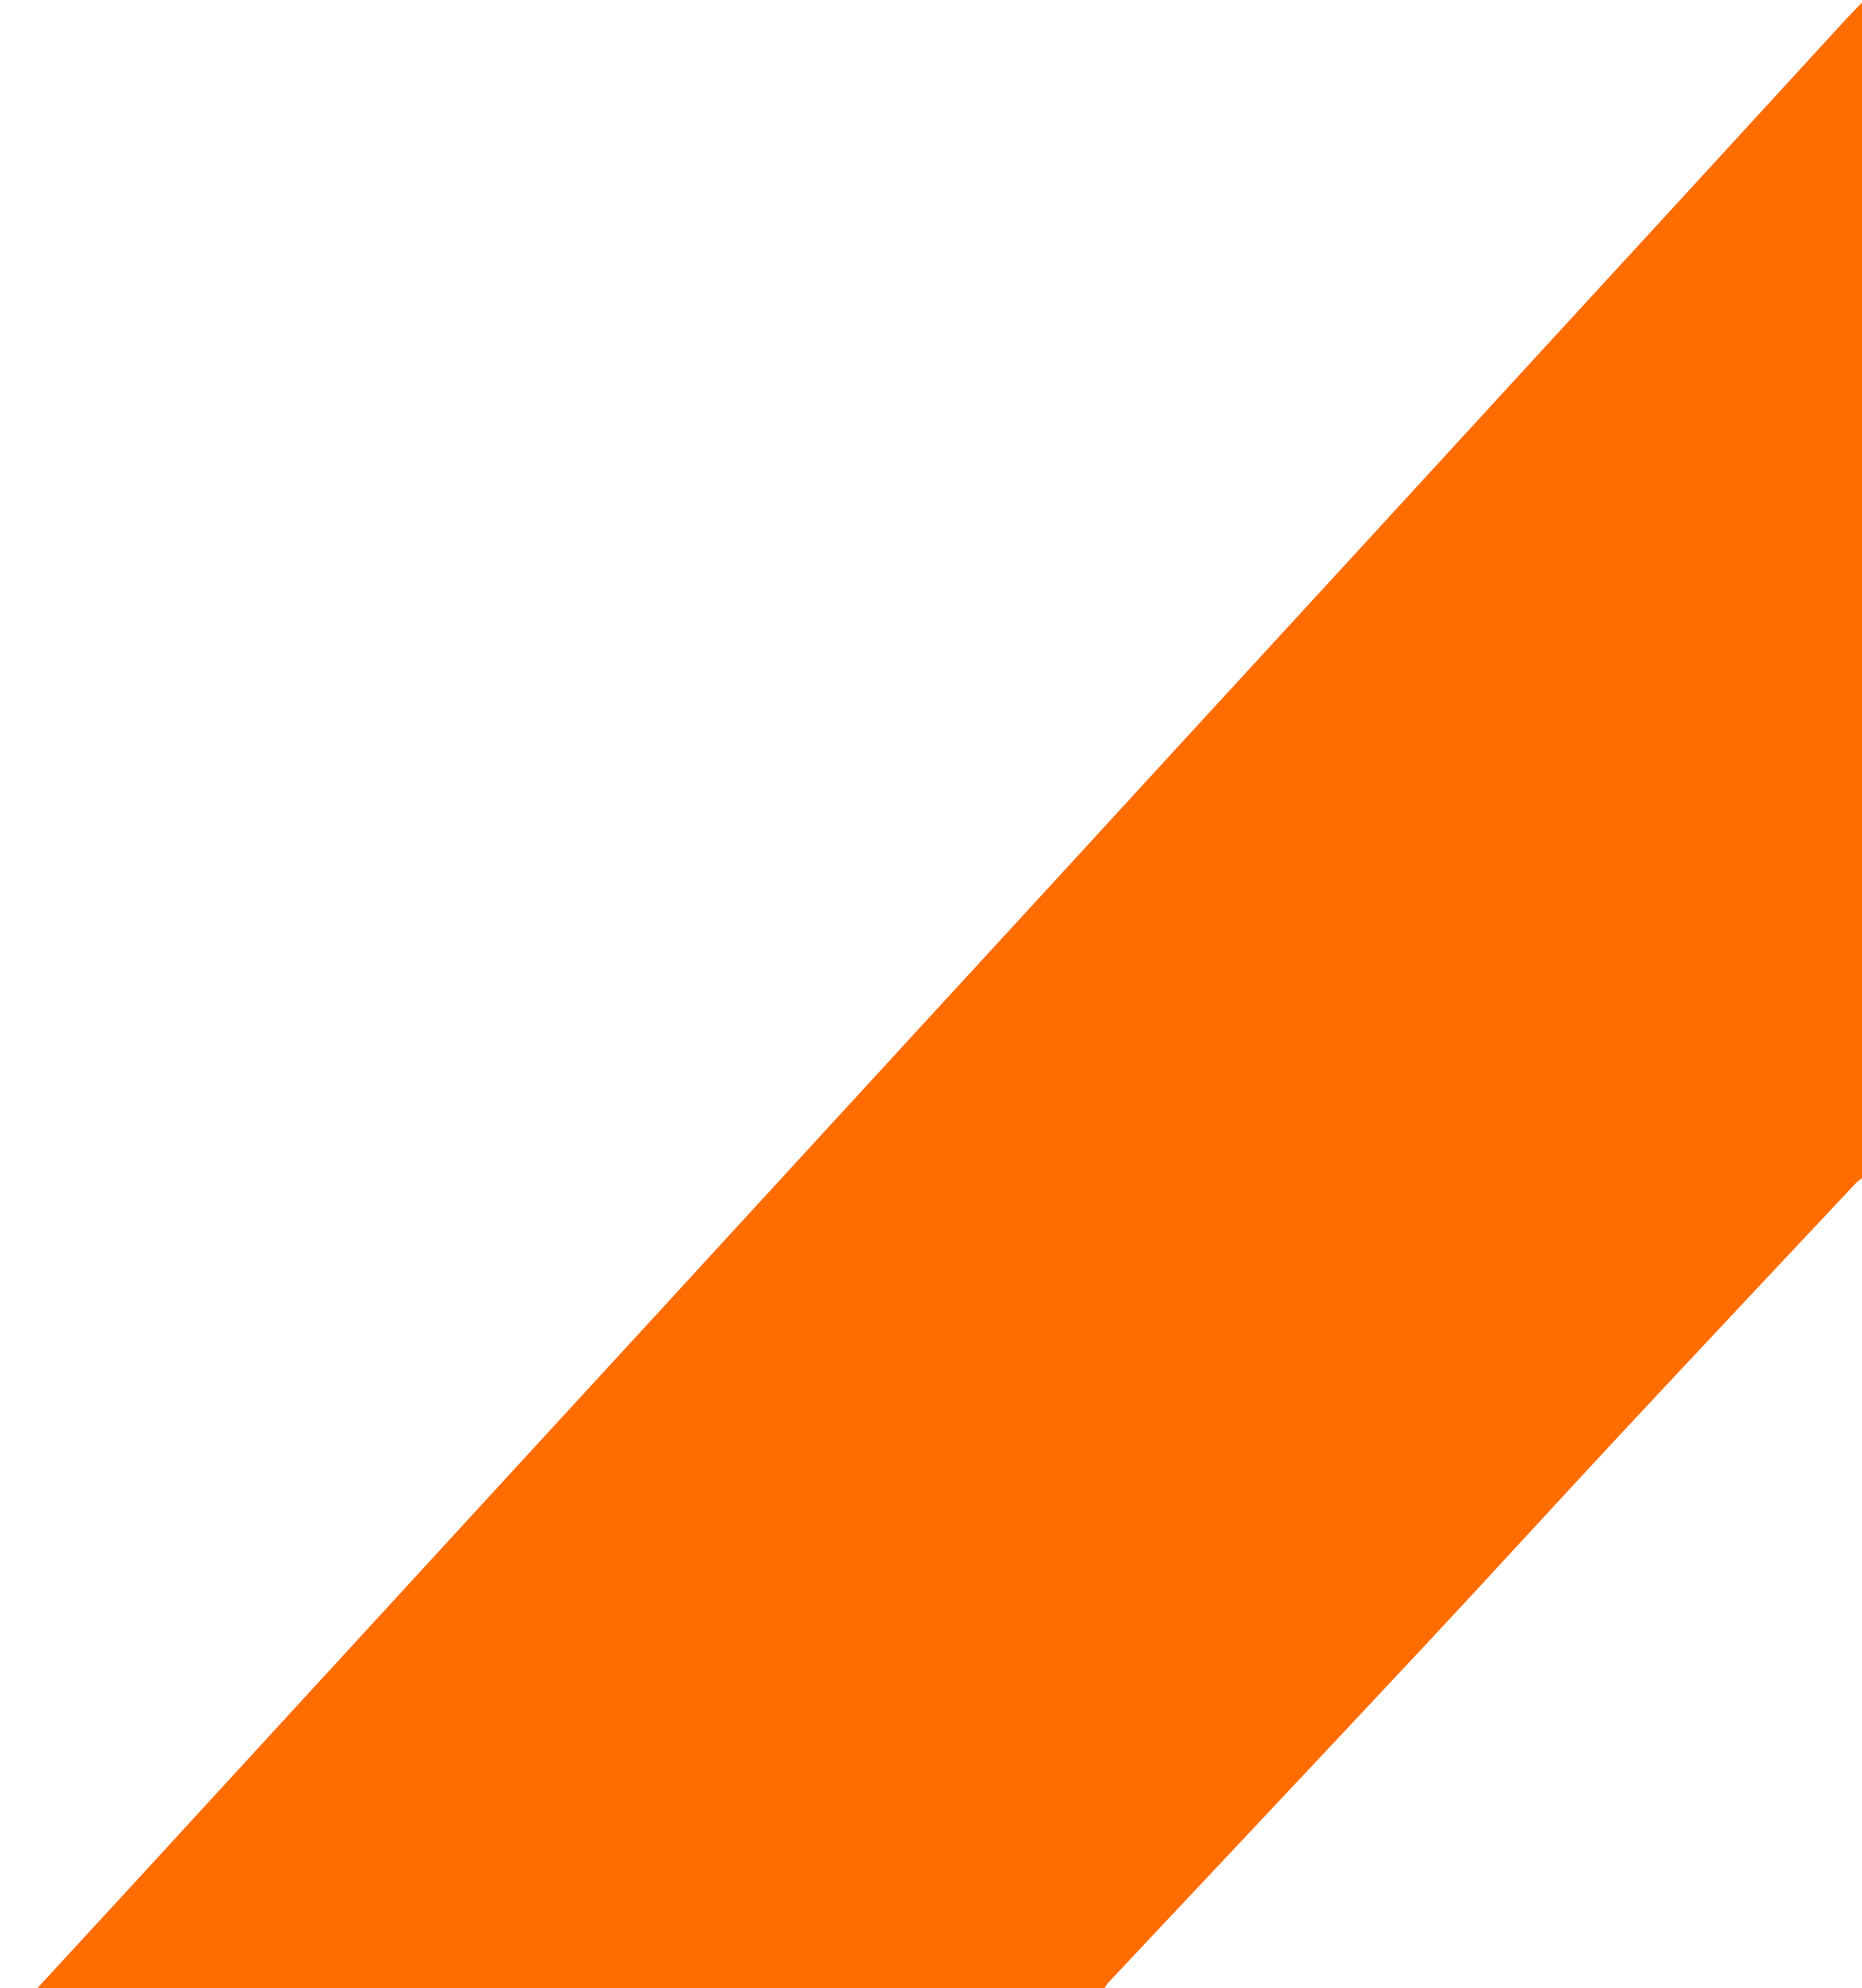 <?xml version="1.0" encoding="utf-8"?>
<!-- Generator: Adobe Illustrator 24.3.0, SVG Export Plug-In . SVG Version: 6.00 Build 0)  -->
<svg version="1.1" id="Layer_1" xmlns="http://www.w3.org/2000/svg" xmlns:xlink="http://www.w3.org/1999/xlink" x="0px" y="0px"
	 viewBox="0 0 325 347" style="enable-background:new 0 0 325 347;" xml:space="preserve">
<style type="text/css">
	.st0{fill:#FF6C00;}
</style>
<g>
	<g>
		<path class="st0" d="M6.52,347c5.96-6.47,11.92-12.93,17.88-19.41c9.55-10.39,19.09-20.79,28.64-31.19
			c10.44-11.37,20.88-22.74,31.32-34.1c10.41-11.34,20.84-22.67,31.25-34c11.25-12.25,22.5-24.51,33.75-36.76
			c10.41-11.34,20.84-22.67,31.25-34c10.36-11.28,20.71-22.56,31.07-33.84c9.49-10.34,19-20.66,28.49-31
			c9.41-10.25,18.81-20.5,28.23-30.75c8.55-9.31,17.1-18.6,25.65-27.91c9.38-10.22,18.76-20.45,28.14-30.67
			c0.92-1,1.88-1.95,2.82-2.93c0,68.4,0,136.8,0,205.2c-0.33,0.25-0.71,0.47-1,0.77c-13.8,14.7-27.62,29.38-41.36,44.12
			c-11.41,12.24-22.67,24.61-34.1,36.83c-18.3,19.57-36.69,39.07-55.04,58.6c-0.29,0.31-0.5,0.69-0.74,1.04
			C130.68,347,68.6,347,6.52,347z"/>
	</g>
</g>
</svg>
